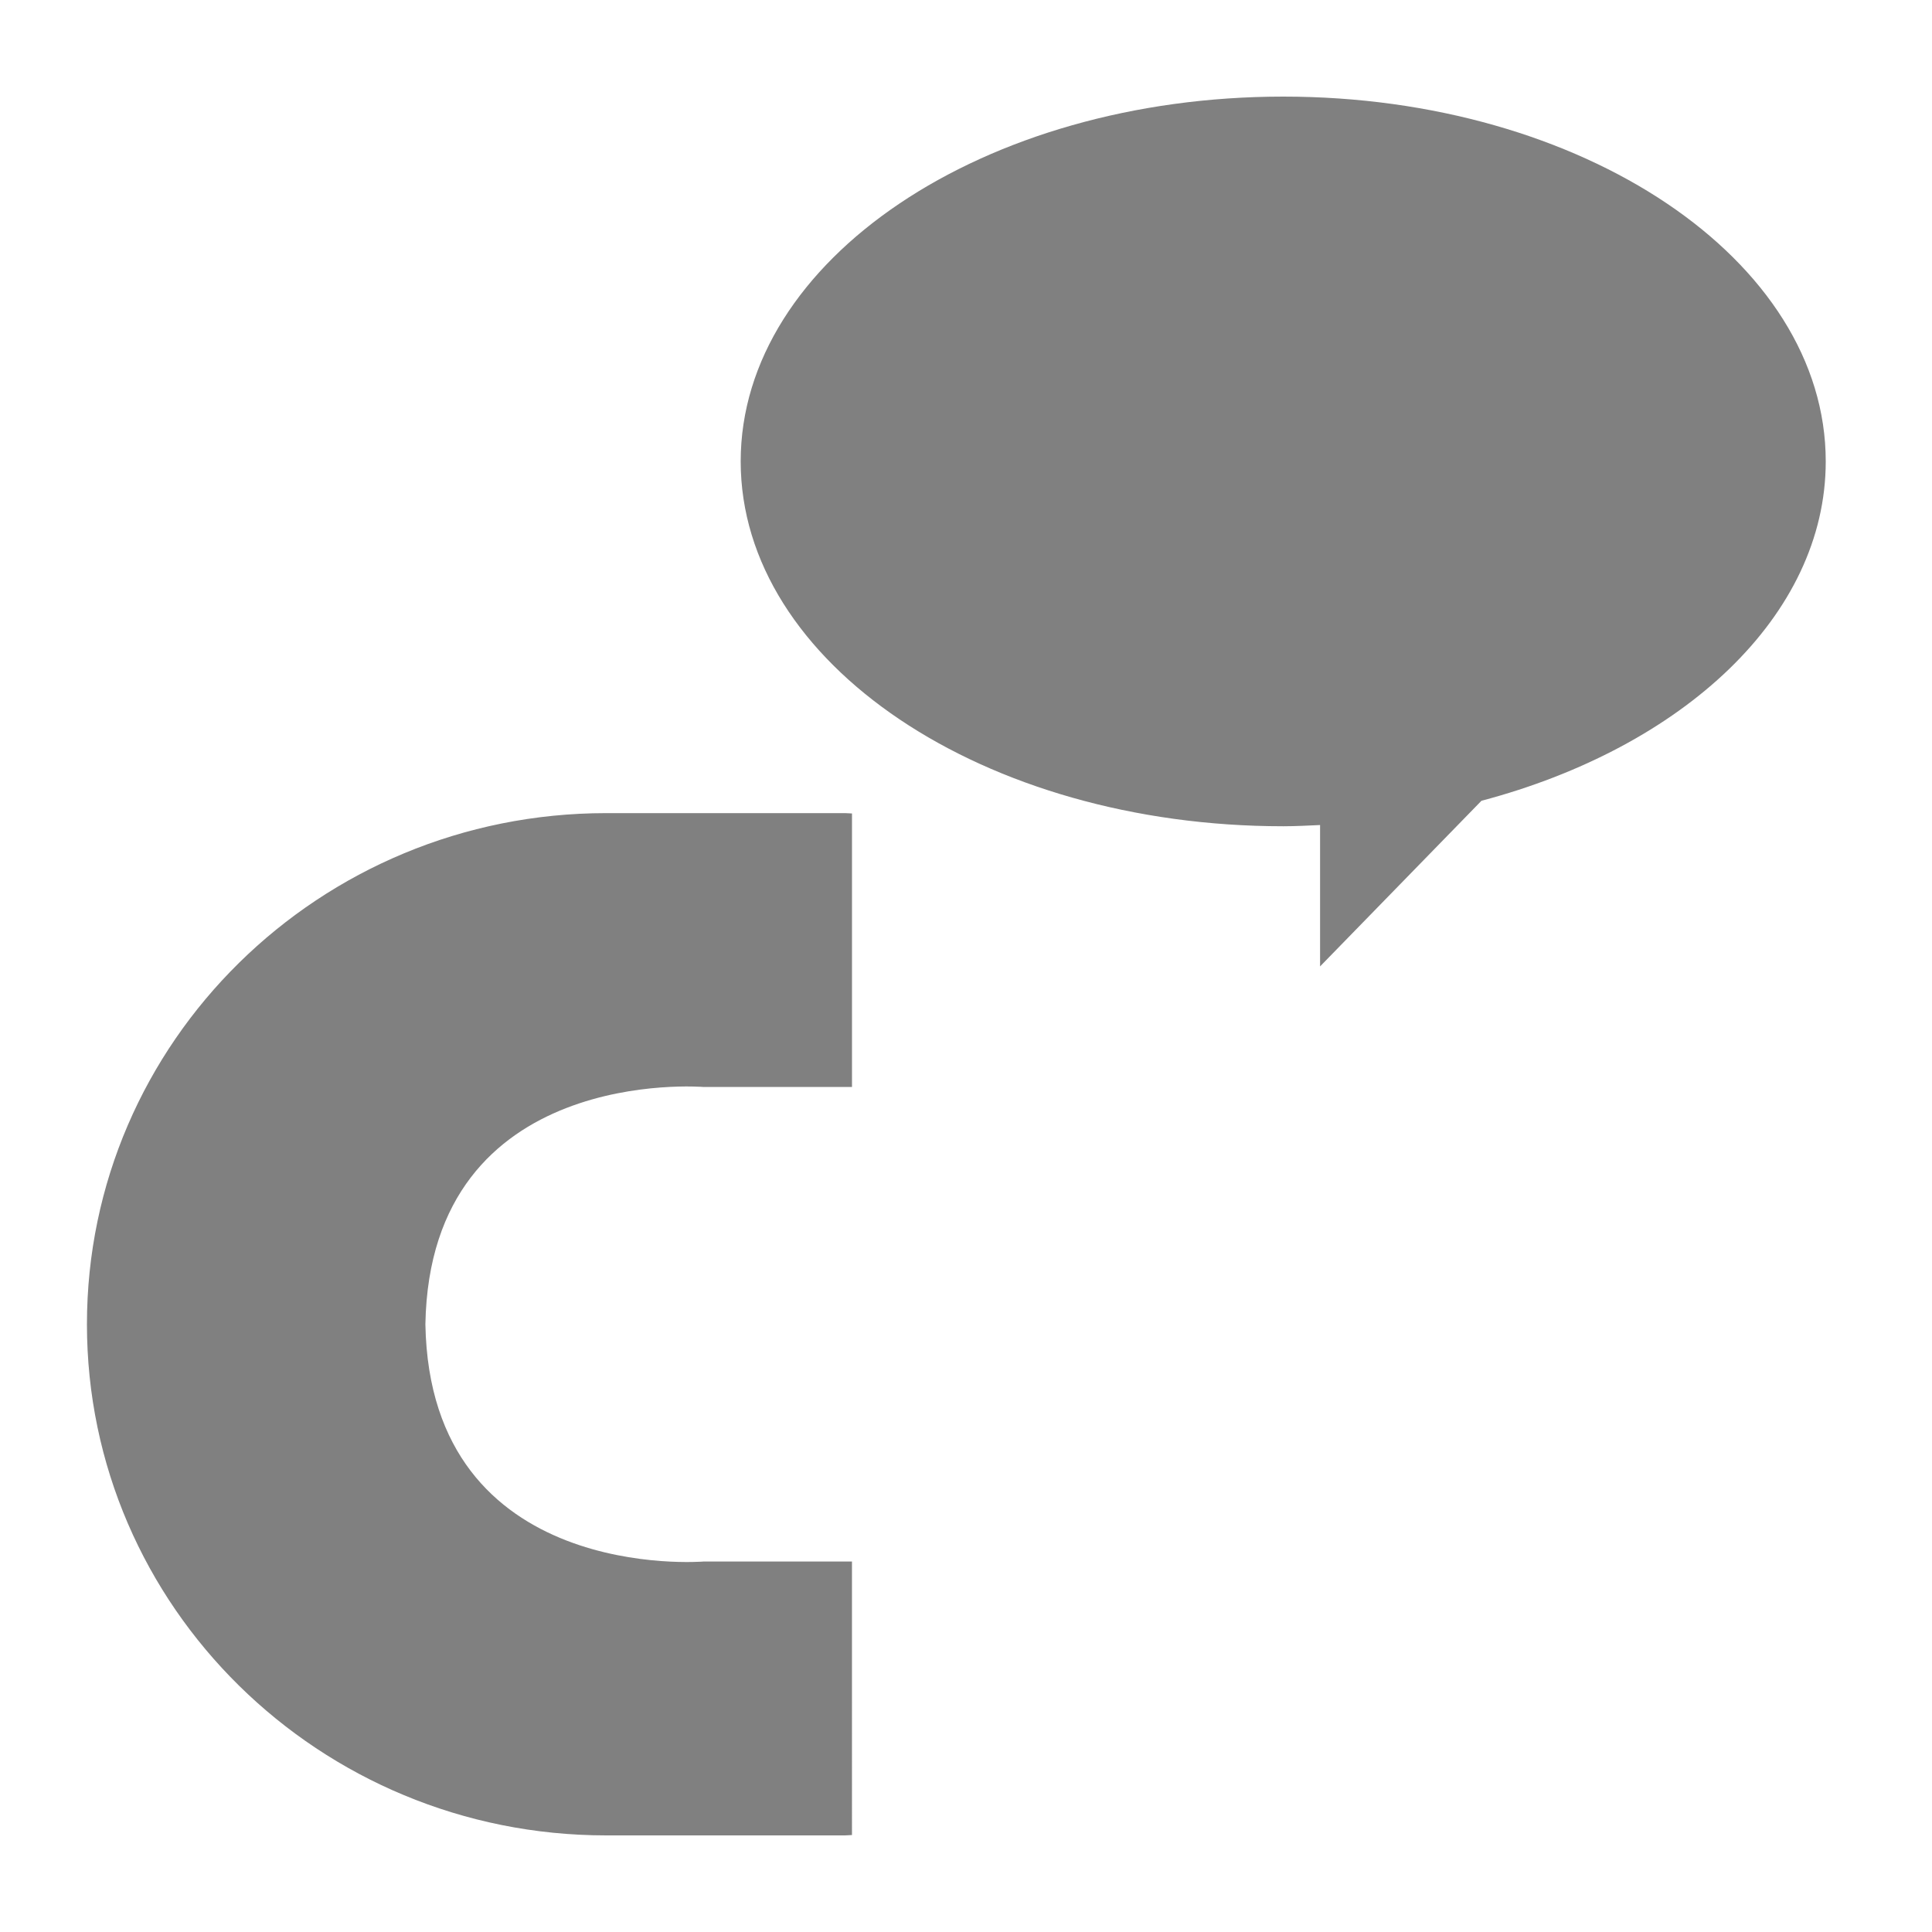 <?xml version="1.0" encoding="iso-8859-1"?>
<!-- Generator: Adobe Illustrator 15.0.0, SVG Export Plug-In . SVG Version: 6.00 Build 0)  -->
<!DOCTYPE svg PUBLIC "-//W3C//DTD SVG 1.1//EN" "http://www.w3.org/Graphics/SVG/1.1/DTD/svg11.dtd">
<svg version="1.1" id="Layer_1" xmlns="http://www.w3.org/2000/svg" xmlns:xlink="http://www.w3.org/1999/xlink" x="0px" y="0px"
	 width="100px" height="100px" viewBox="0 0 100 100" style='fill:gray;fill-opacity:1;fill-rule:evenodd;stroke:none' xml:space="preserve">
<path id="Cinch" d="M94.5,23.882c0,7.992-7.393,14.807-17.82,17.566l-8.353,8.573v-7.317c-0.632,0.027-1.265,0.063-1.905,0.063
	c-15.51,0-28.084-8.454-28.084-18.885C38.338,13.454,50.912,5,66.422,5C81.929,5,94.5,13.454,94.5,23.882z M31.379,42.087
	C16.535,42.087,4.5,53.932,4.5,68.544C4.5,83.154,16.535,95,31.379,95h12.359c0.122,0,0.238-0.018,0.36-0.019V80.824H36.42
	c0,0-14.161,1.185-14.402-12.281C22.259,55.076,36.42,56.262,36.42,56.262h7.679V42.105c-0.122-0.001-0.238-0.018-0.36-0.018H31.379
	z"/>
</svg>
